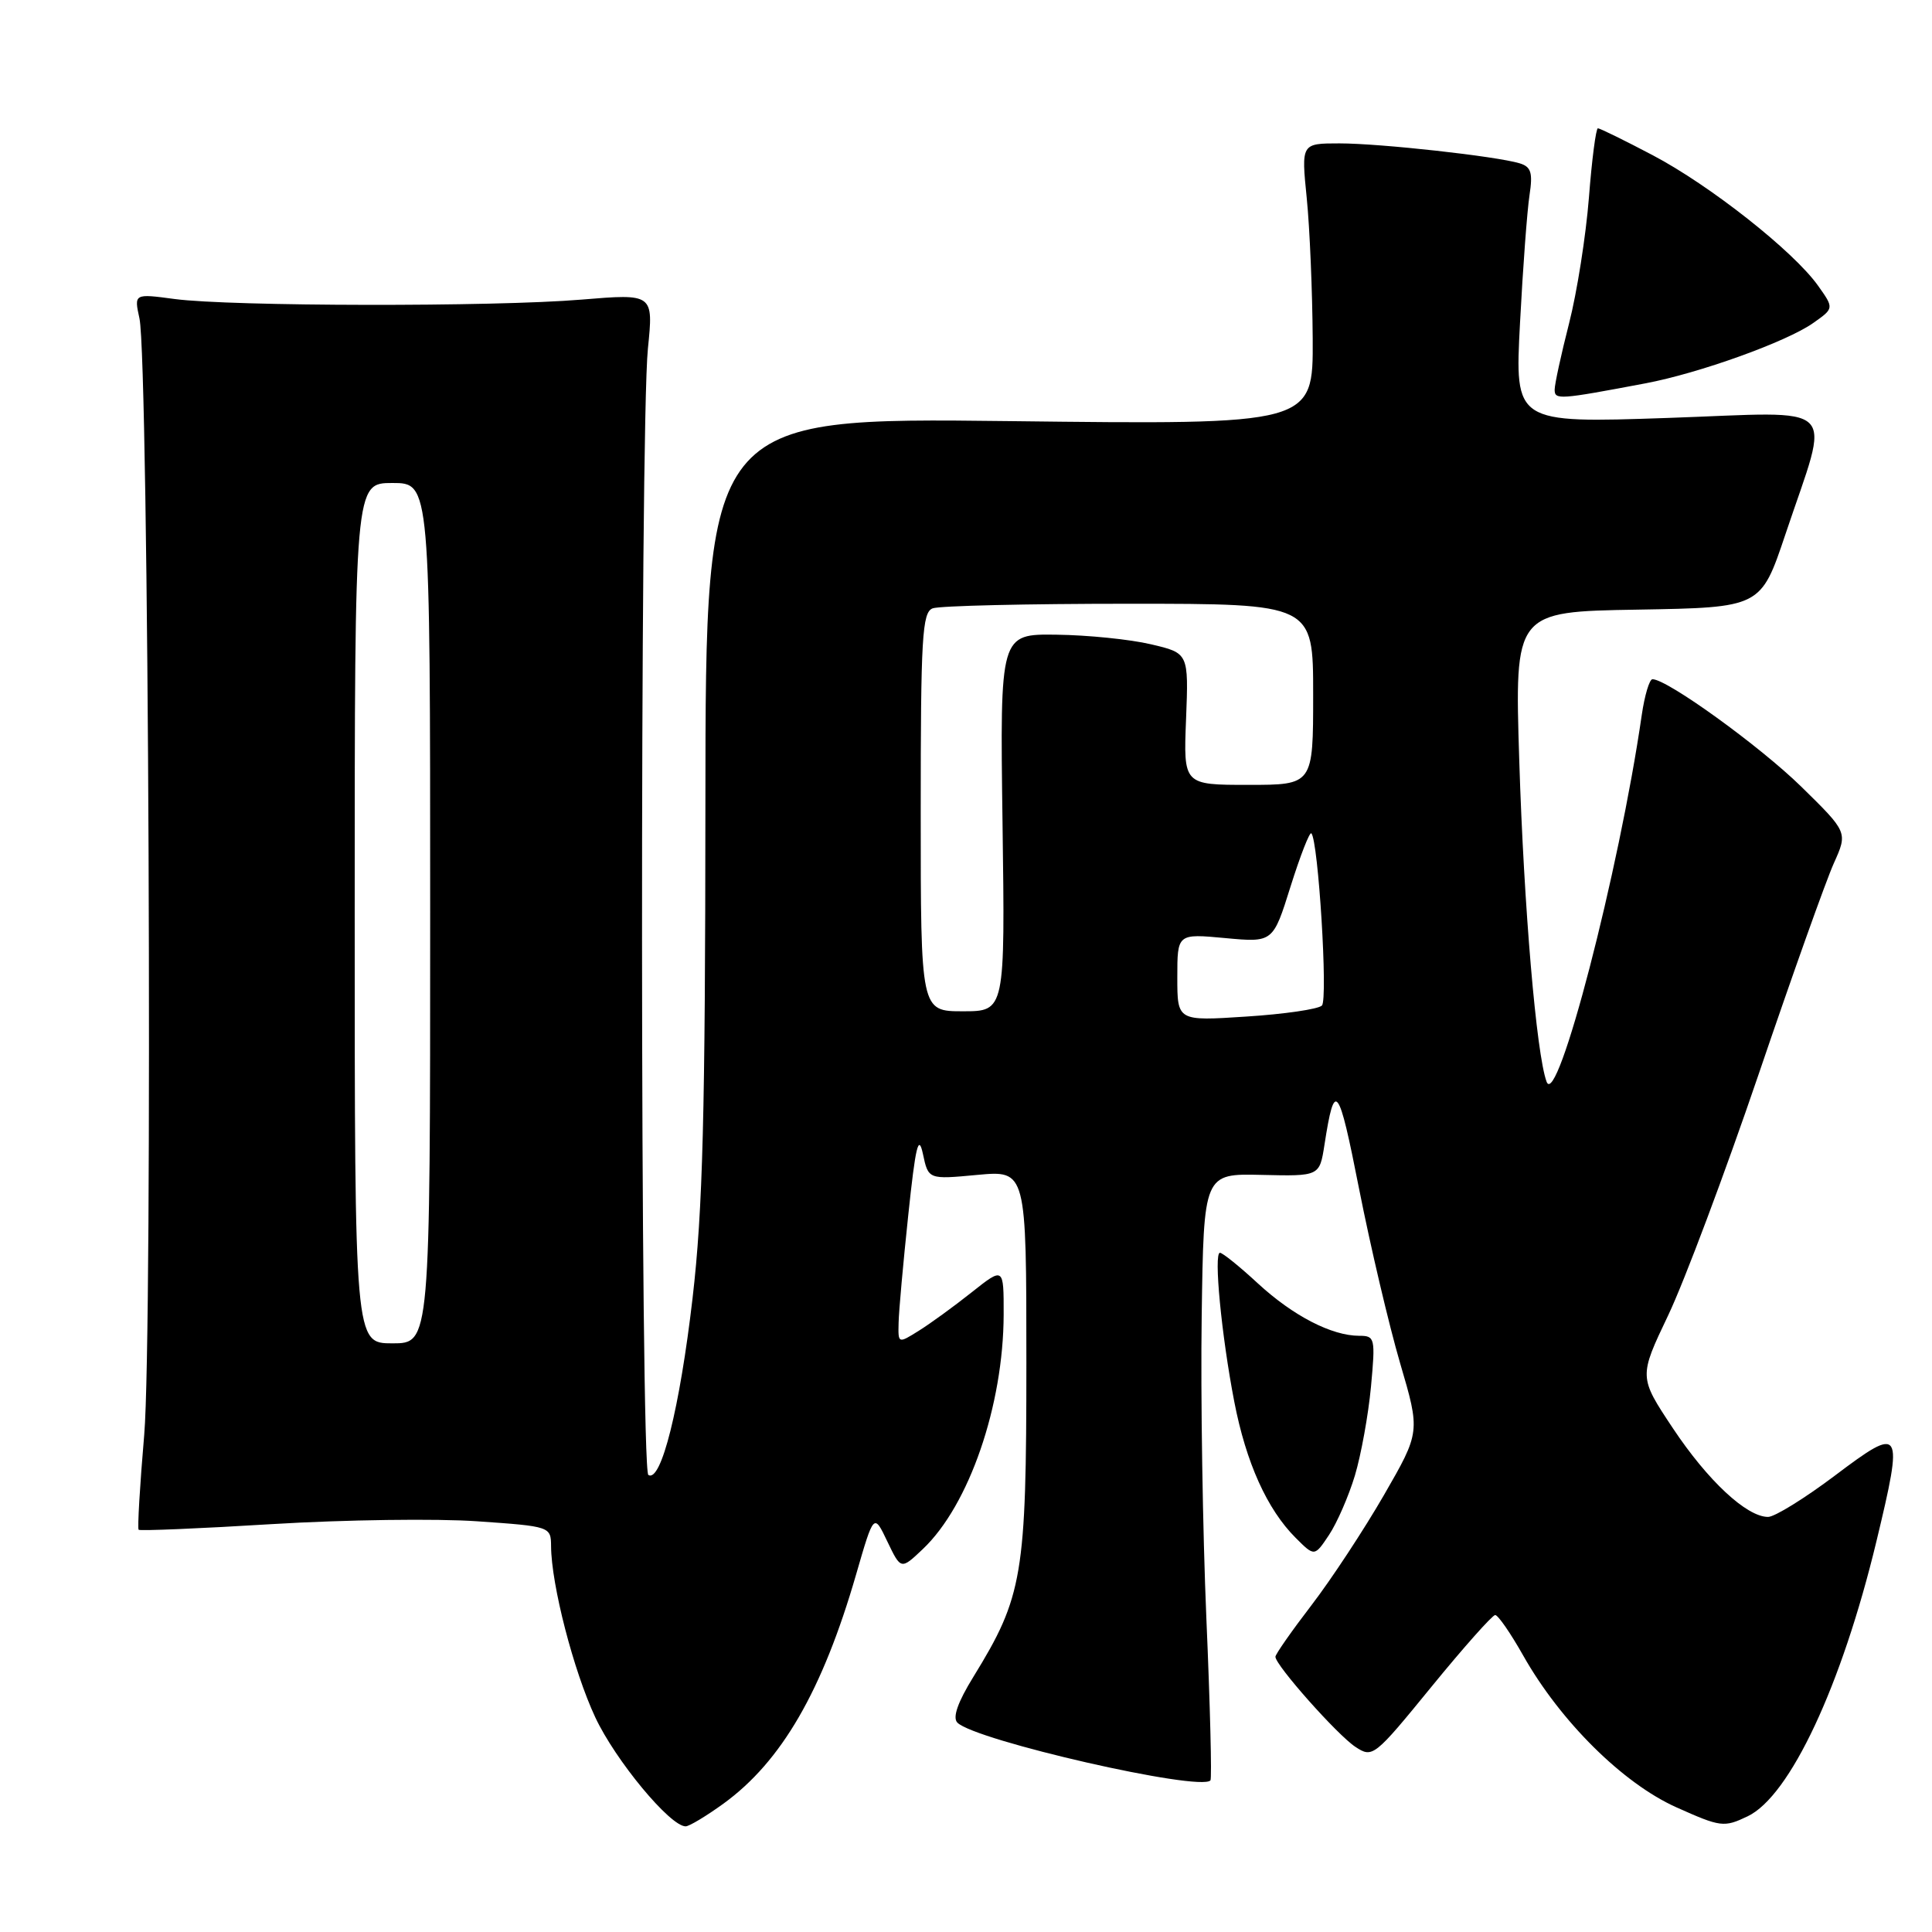 <?xml version="1.0" encoding="UTF-8" standalone="no"?>
<!DOCTYPE svg PUBLIC "-//W3C//DTD SVG 1.1//EN" "http://www.w3.org/Graphics/SVG/1.1/DTD/svg11.dtd" >
<svg xmlns="http://www.w3.org/2000/svg" xmlns:xlink="http://www.w3.org/1999/xlink" version="1.1" viewBox="0 0 256 256">
 <g >
 <path fill="currentColor"
d=" M 95.85 239.00 C 103.55 233.42 108.98 224.04 113.44 208.62 C 115.79 200.50 115.79 200.50 117.58 204.26 C 119.38 208.01 119.38 208.01 122.28 205.26 C 128.41 199.45 132.96 186.23 132.99 174.18 C 133.00 167.87 133.00 167.87 128.75 171.24 C 126.41 173.10 123.26 175.39 121.75 176.33 C 119.00 178.05 119.00 178.05 119.07 175.27 C 119.10 173.75 119.68 167.32 120.35 161.00 C 121.31 151.86 121.71 150.20 122.29 152.89 C 123.01 156.29 123.01 156.29 129.50 155.68 C 136.00 155.08 136.00 155.08 136.00 180.56 C 136.00 208.76 135.53 211.54 128.99 222.17 C 126.90 225.56 126.19 227.59 126.86 228.26 C 129.23 230.63 159.02 237.43 160.39 235.91 C 160.59 235.68 160.35 226.02 159.85 214.44 C 159.36 202.85 159.08 184.85 159.23 174.44 C 159.50 155.50 159.50 155.50 167.17 155.68 C 174.85 155.86 174.85 155.86 175.50 151.68 C 176.85 142.99 177.35 143.63 180.08 157.50 C 181.60 165.20 184.05 175.60 185.52 180.62 C 188.20 189.74 188.20 189.74 183.39 198.09 C 180.74 202.68 176.42 209.25 173.79 212.68 C 171.15 216.12 169.00 219.20 169.00 219.53 C 169.00 220.65 177.23 229.92 179.60 231.47 C 181.88 232.97 182.09 232.80 189.68 223.50 C 193.95 218.27 197.75 214.00 198.12 214.00 C 198.50 214.00 200.17 216.42 201.84 219.38 C 206.76 228.09 215.04 236.30 222.11 239.47 C 228.00 242.11 228.43 242.17 231.57 240.67 C 237.17 238.00 244.02 223.39 248.63 204.26 C 252.26 189.17 252.04 188.81 243.18 195.49 C 239.16 198.52 235.15 201.00 234.28 201.00 C 231.44 201.00 226.28 196.19 221.66 189.24 C 217.15 182.45 217.15 182.45 221.04 174.29 C 223.18 169.80 228.58 155.41 233.04 142.31 C 237.49 129.21 241.97 116.65 242.99 114.39 C 244.84 110.28 244.84 110.28 238.67 104.23 C 233.19 98.87 220.92 90.00 218.96 90.00 C 218.56 90.00 217.92 92.14 217.54 94.75 C 214.55 115.43 206.32 147.11 204.93 143.33 C 203.58 139.68 201.92 120.23 201.31 100.78 C 200.69 81.05 200.69 81.05 217.00 80.78 C 233.32 80.50 233.32 80.50 236.57 70.82 C 242.57 52.90 244.26 54.58 220.97 55.38 C 200.71 56.07 200.71 56.07 201.41 42.79 C 201.79 35.48 202.36 27.86 202.67 25.85 C 203.12 22.88 202.88 22.10 201.36 21.64 C 198.26 20.70 182.89 19.00 177.49 19.00 C 172.42 19.00 172.42 19.00 173.15 26.25 C 173.55 30.24 173.90 38.62 173.94 44.89 C 174.00 56.28 174.00 56.28 133.75 55.80 C 93.50 55.33 93.50 55.33 93.47 106.41 C 93.45 147.74 93.13 160.27 91.77 172.00 C 90.08 186.55 87.60 196.49 85.91 195.44 C 84.83 194.77 84.78 56.95 85.85 46.20 C 86.59 38.91 86.59 38.91 77.04 39.70 C 65.47 40.67 30.56 40.61 23.13 39.62 C 17.76 38.90 17.76 38.90 18.48 42.20 C 19.71 47.88 20.26 176.61 19.11 190.11 C 18.53 196.87 18.20 202.53 18.37 202.70 C 18.54 202.87 26.51 202.54 36.09 201.95 C 45.67 201.37 57.89 201.20 63.25 201.58 C 72.92 202.25 73.00 202.28 73.02 204.88 C 73.05 209.99 76.00 221.41 78.88 227.56 C 81.55 233.26 88.79 242.00 90.85 242.00 C 91.32 242.00 93.57 240.65 95.85 239.00 Z  M 179.53 195.52 C 180.35 192.78 181.31 187.49 181.66 183.77 C 182.26 177.29 182.19 177.00 180.11 177.00 C 176.46 177.00 171.35 174.36 166.70 170.08 C 164.27 167.83 162.00 166.00 161.65 166.00 C 160.80 166.00 161.85 176.96 163.55 185.74 C 165.11 193.80 167.90 200.00 171.68 203.77 C 174.18 206.27 174.18 206.27 176.10 203.39 C 177.16 201.80 178.70 198.26 179.53 195.52 Z  M 218.00 50.80 C 225.14 49.46 236.75 45.28 240.26 42.80 C 243.03 40.85 243.03 40.85 240.89 37.84 C 237.64 33.28 226.57 24.55 218.98 20.56 C 215.26 18.60 211.99 17.00 211.73 17.00 C 211.47 17.00 210.93 21.14 210.54 26.19 C 210.14 31.25 208.96 38.75 207.91 42.85 C 206.86 46.96 206.00 50.91 206.00 51.63 C 206.00 53.00 206.57 52.96 218.00 50.80 Z  M 47.00 121.00 C 47.00 64.00 47.00 64.00 52.00 64.00 C 57.00 64.00 57.00 64.00 57.00 121.00 C 57.00 178.00 57.00 178.00 52.00 178.00 C 47.00 178.00 47.00 178.00 47.00 121.00 Z  M 156.00 129.50 C 156.00 123.71 156.00 123.71 162.34 124.30 C 168.68 124.89 168.68 124.89 171.01 117.45 C 172.30 113.36 173.53 110.20 173.76 110.42 C 174.68 111.34 175.98 132.42 175.16 133.24 C 174.68 133.72 170.17 134.38 165.14 134.70 C 156.00 135.30 156.00 135.30 156.00 129.50 Z  M 122.00 107.61 C 122.00 84.46 122.19 81.14 123.58 80.61 C 124.45 80.27 136.15 80.00 149.58 80.00 C 174.00 80.00 174.00 80.00 174.00 92.00 C 174.00 104.00 174.00 104.00 165.41 104.00 C 156.81 104.00 156.81 104.00 157.16 95.27 C 157.50 86.54 157.50 86.54 152.50 85.37 C 149.75 84.72 144.12 84.15 140.00 84.10 C 132.50 84.00 132.50 84.00 132.84 109.00 C 133.18 134.00 133.18 134.00 127.59 134.00 C 122.00 134.00 122.00 134.00 122.00 107.61 Z "/>
</g>
</svg>